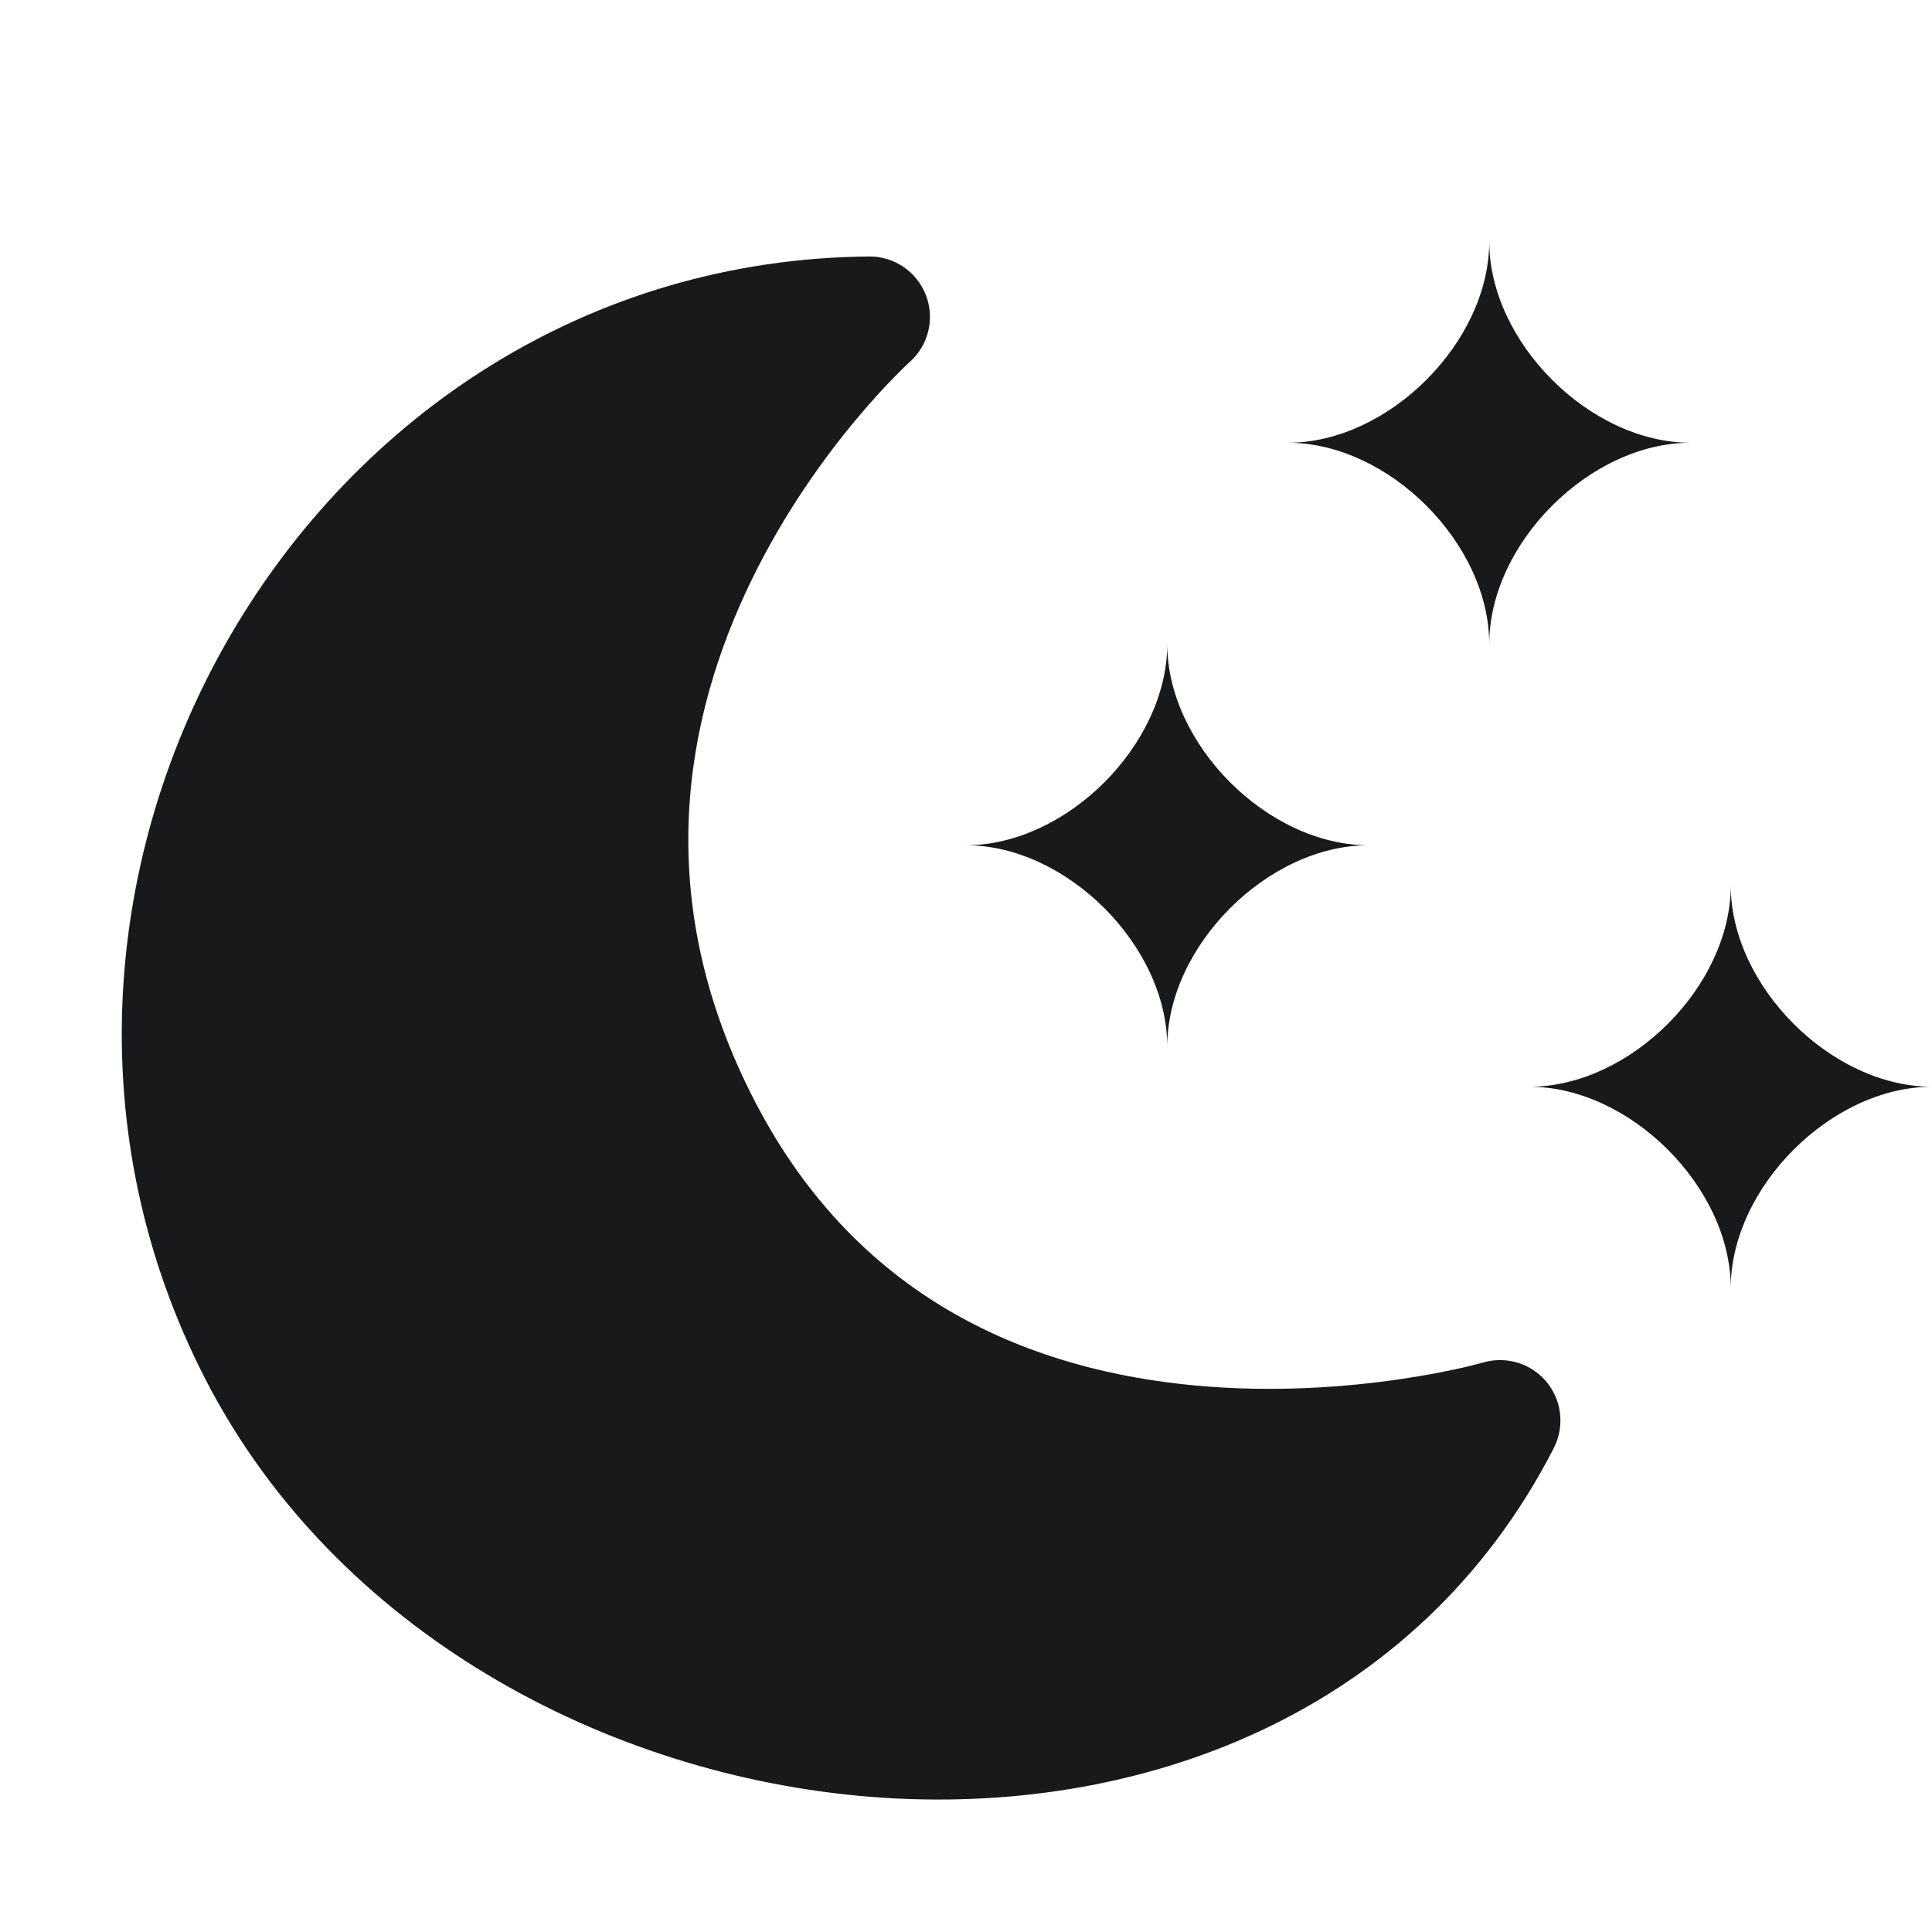<svg width="24" height="24" viewBox="0 0 24 24" fill="none" xmlns="http://www.w3.org/2000/svg">
<path fill-rule="evenodd" clip-rule="evenodd" d="M18.5 3C18.5 4.25 17.25 5.5 16 5.5C17.25 5.5 18.5 6.75 18.5 8C18.5 6.75 19.75 5.5 21 5.5C19.75 5.5 18.5 4.25 18.5 3ZM21.5 11C21.5 12.25 20.25 13.5 19 13.5C20.25 13.5 21.5 14.75 21.5 16C21.5 14.75 22.75 13.5 24 13.5C22.75 13.5 21.5 12.25 21.5 11ZM12 10.5C13.25 10.5 14.5 9.25 14.5 8C14.5 9.25 15.75 10.5 17 10.5C15.75 10.5 14.5 11.75 14.5 13C14.5 11.75 13.25 10.5 12 10.5ZM2.558 17.145C-0.614 11.003 3.806 3.25 10.795 3.186C11.108 3.183 11.389 3.375 11.502 3.666C11.614 3.957 11.535 4.287 11.303 4.495L11.302 4.495L11.302 4.495L11.302 4.495L11.301 4.496L11.295 4.501C11.289 4.508 11.278 4.518 11.263 4.532C11.232 4.561 11.186 4.606 11.127 4.666C11.008 4.787 10.837 4.968 10.64 5.205C10.243 5.679 9.746 6.363 9.336 7.206C8.521 8.881 8.059 11.149 9.386 13.698C10.696 16.215 12.893 17.029 14.846 17.211C15.827 17.302 16.729 17.23 17.389 17.133C17.718 17.085 17.983 17.032 18.163 16.991C18.253 16.97 18.322 16.953 18.366 16.941C18.388 16.936 18.405 16.931 18.415 16.928L18.425 16.926L18.425 16.926L18.425 16.925C18.713 16.842 19.022 16.937 19.213 17.168C19.403 17.399 19.438 17.721 19.302 17.988C17.609 21.293 14.152 22.583 10.829 22.322C7.517 22.062 4.163 20.254 2.558 17.145Z" fill="#18191A"/>
</svg>
